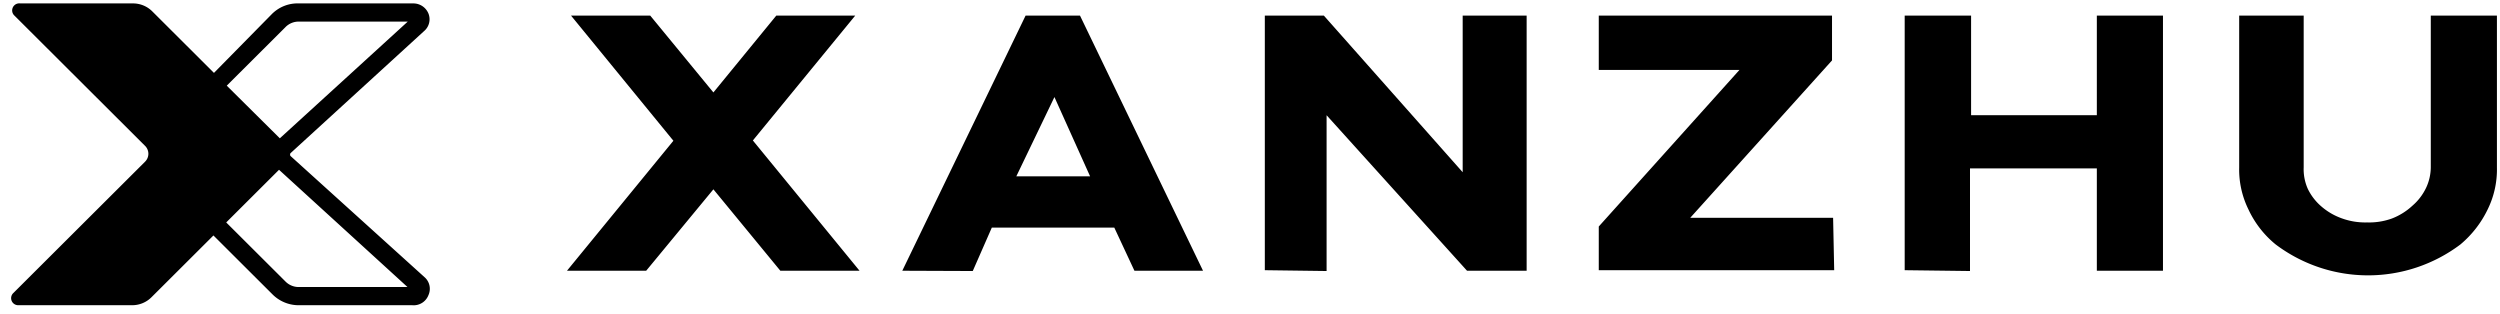 <svg xmlns="http://www.w3.org/2000/svg" fill="currentColor" height="26" width="207"><path d="M24.05 12.912a.224.224 0 010-.225L35.113 2.575a1.28 1.28 0 00.36-1.46 1.349 1.349 0 00-1.239-.832h-9.487a3.005 3.005 0 00-2.254.899l-4.777 4.854L12.624.957a2.253 2.253 0 00-1.6-.674H1.672a.587.587 0 00-.654.694.584.584 0 00.18.317l10.817 10.787a.92.92 0 010 1.303L1.108 24.26a.584.584 0 00.428 1.011h9.375a2.257 2.257 0 001.623-.651l5.138-5.124 4.912 4.899a3.065 3.065 0 002.254.876h9.285a1.31 1.31 0 001.352-.831 1.277 1.277 0 00-.316-1.483L24.05 12.912zm-.406-10.674a1.532 1.532 0 011.104-.45h9.014L23.17 11.452l-4.394-4.359 4.868-4.854zm1.104 21.528a1.536 1.536 0 01-1.104-.45l-4.913-4.898 4.372-4.36 10.637 9.708h-8.992zM47.283 1.294h6.558l5.228 6.36 5.206-6.36h6.536l-8.474 10.337 8.834 10.787h-6.558l-5.544-6.742-5.566 6.742h-6.558l8.812-10.764-8.474-10.36zM74.71 22.418L84.918 1.294h4.507L99.61 22.417h-5.679l-1.668-3.573h-10.14l-1.578 3.596-5.837-.023zM87.307 8.036l-3.155 6.562h6.107l-2.952-6.562zm17.42 14.336V1.294h4.89L121.11 14.26V1.294h5.296v21.123h-4.936L109.842 9.541V22.44l-5.115-.068zm47.144 0h-19.493v-3.617l11.65-12.966h-11.65V1.294h19.313v3.708L139.95 18.036h11.831l.09 4.336zm5.837 0V1.294h5.498v8.247h10.412V1.294h5.476v21.123h-5.476v-8.471h-10.502v8.494l-5.408-.068zm43.561-21.078h5.476v12.584a7.475 7.475 0 01-.766 3.461 8.707 8.707 0 01-2.254 2.899 12.711 12.711 0 01-15.302 0 8.183 8.183 0 01-2.253-2.899 7.463 7.463 0 01-.766-3.46V1.293h5.341v12.562c-.024.61.091 1.217.338 1.775.274.57.666 1.075 1.149 1.483a5.28 5.28 0 001.735.989 5.651 5.651 0 002.028.315 5.565 5.565 0 002.029-.315 5.278 5.278 0 001.735-1.079 4.49 4.49 0 001.127-1.483 4.06 4.06 0 00.383-1.775V1.294z"/></svg>